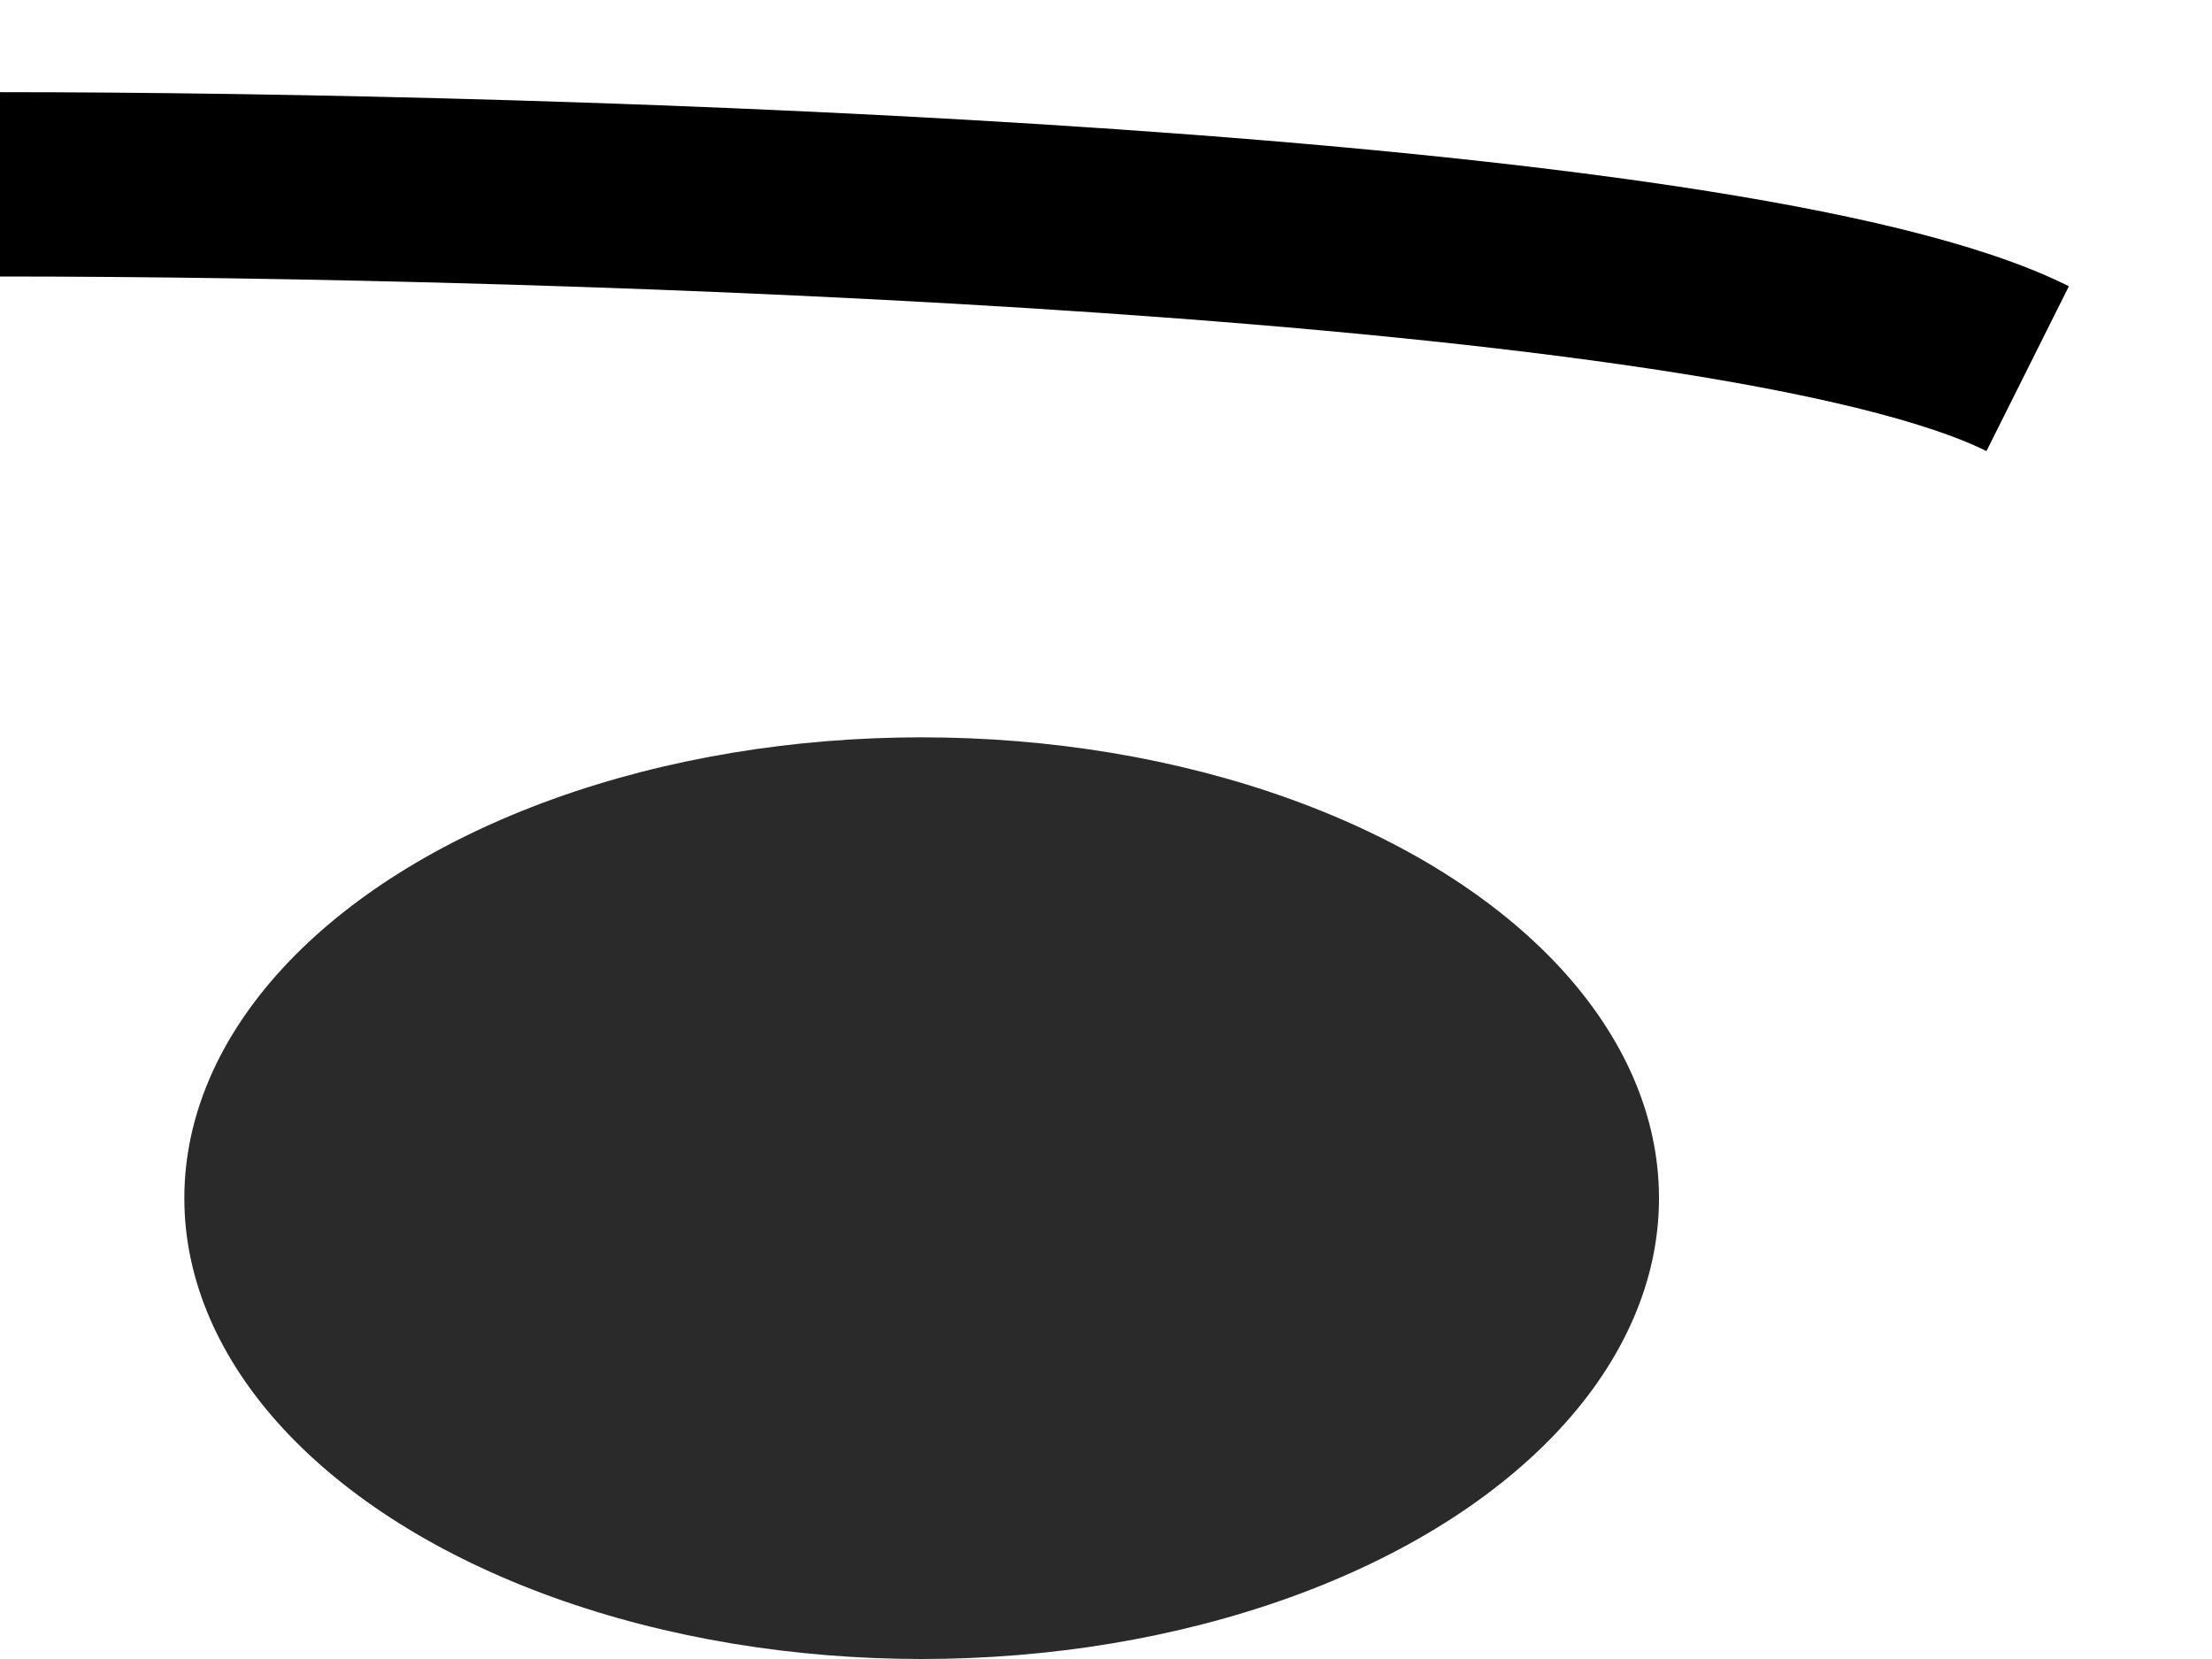 <svg width="12" height="9" viewBox="0 0 12 9" fill="none" xmlns="http://www.w3.org/2000/svg">
<ellipse cx="5" cy="6.5" rx="4" ry="2.5" fill="#2A2A2A"/>
<path d="M0 1C3 1 9.4 1.2 11 2" stroke="black"/>
</svg>
